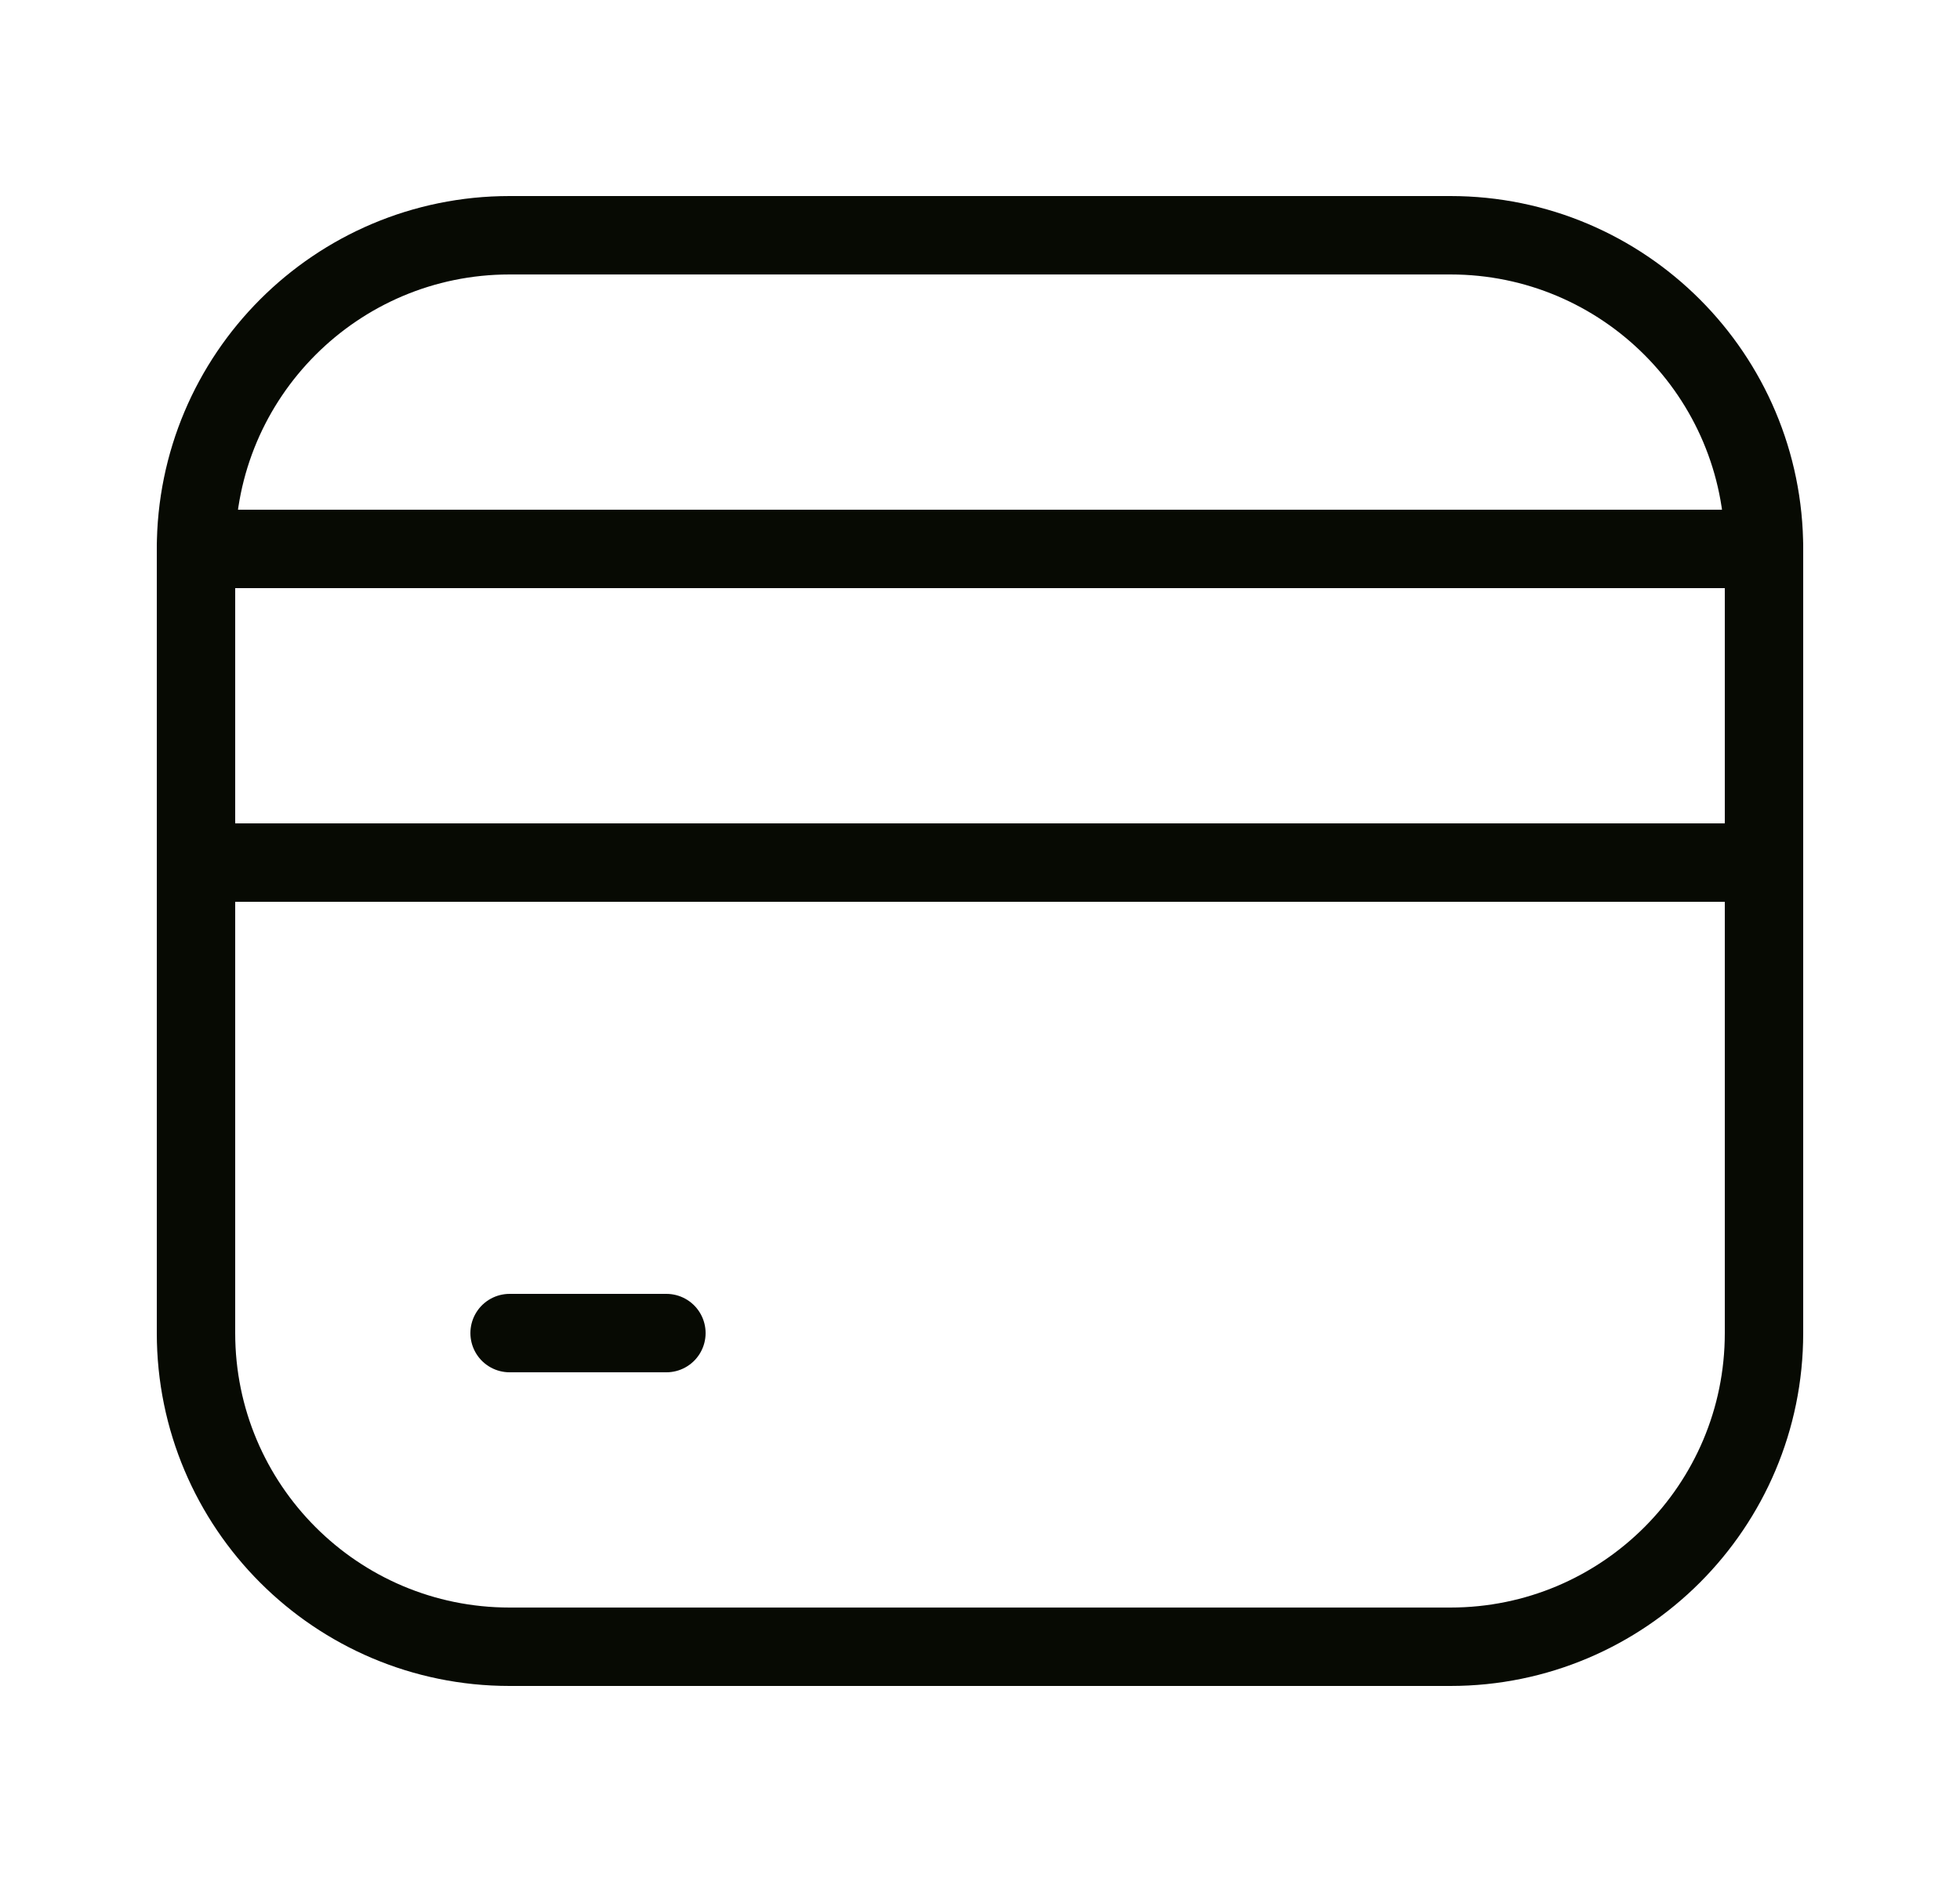 <svg width="25" height="24" viewBox="0 0 25 24" fill="none" xmlns="http://www.w3.org/2000/svg">
<path d="M2.5 7C2.5 4.791 4.291 3 6.5 3H18.5C20.709 3 22.5 4.791 22.5 7V17C22.5 19.209 20.709 21 18.5 21H6.5C4.291 21 2.5 19.209 2.5 17V7Z" stroke="#070A03" stroke-linejoin="round"/>
<path d="M2.5 7H22.5V11H2.5V7Z" stroke="#070A03" stroke-linejoin="round"/>
<path d="M8.5 17H6.5" stroke="#070A03" stroke-linecap="round"/>
</svg>
